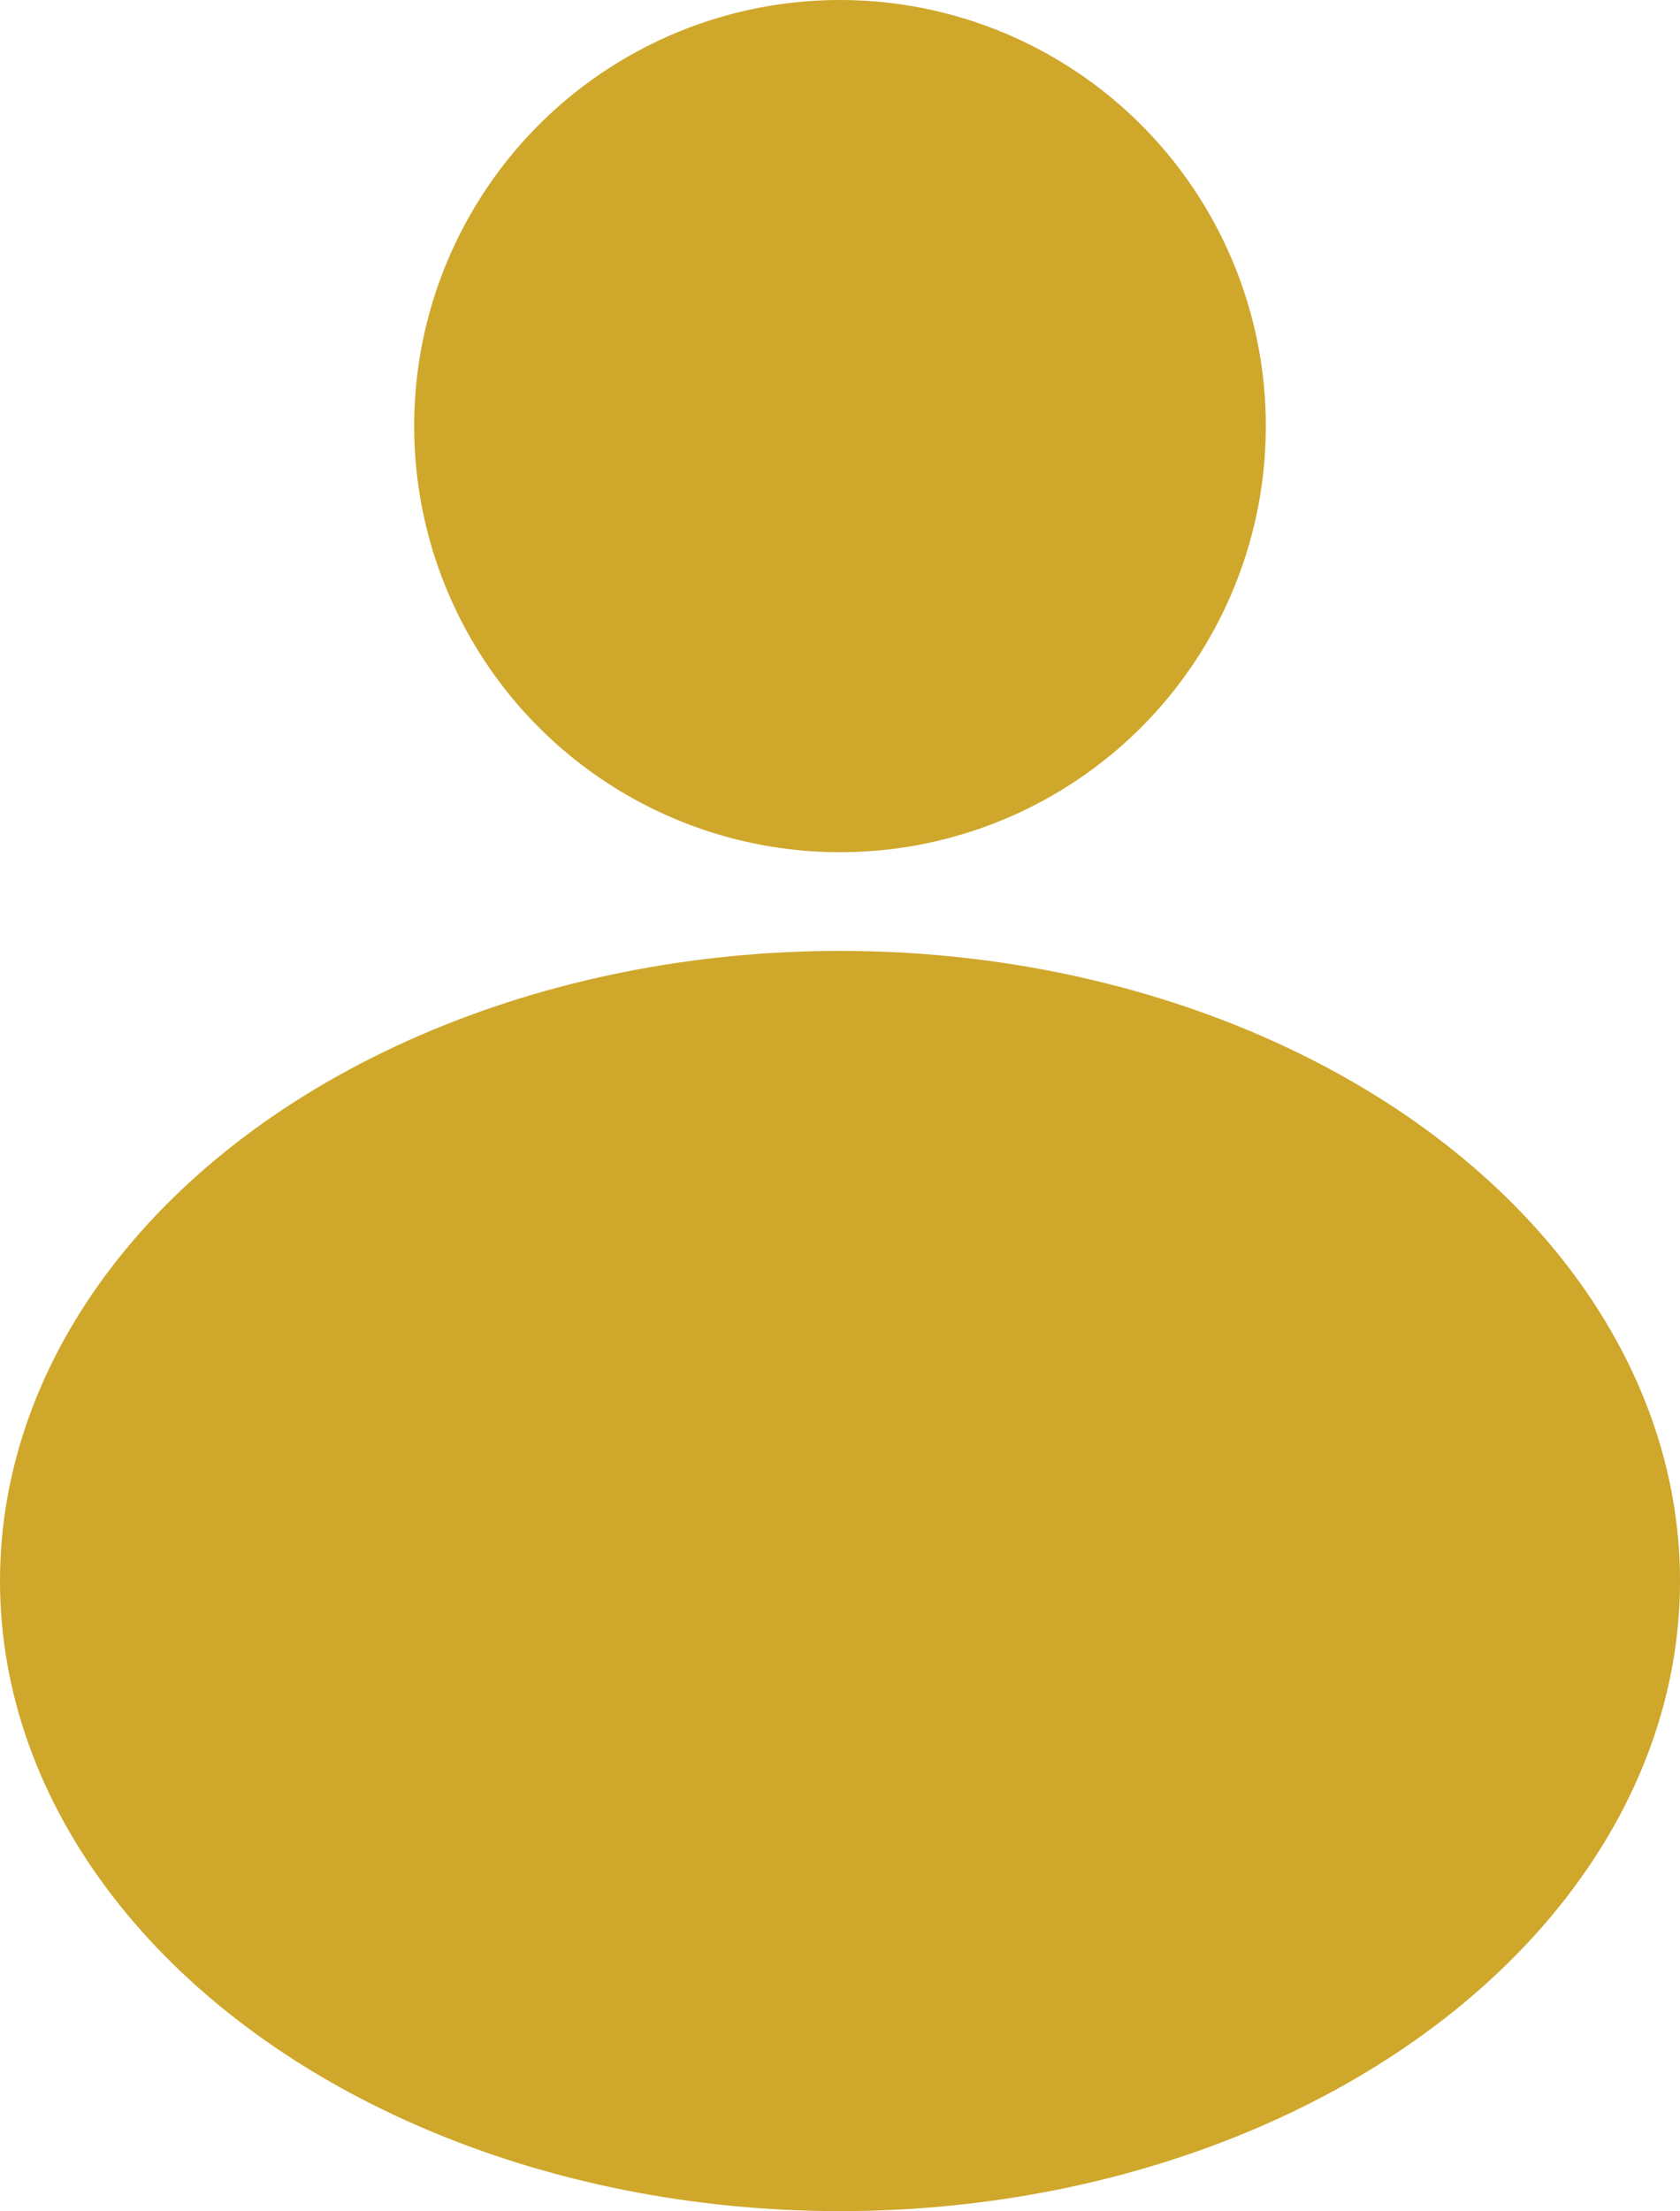 <svg xmlns="http://www.w3.org/2000/svg" viewBox="0 0 70.7 92.99"><defs><style>.cls-1{fill:#cfa72b;}</style></defs><g id="Layer_2" data-name="Layer 2"><g id="Layer_1-2" data-name="Layer 1"><circle class="cls-1" cx="35.35" cy="17.92" r="17.92"/><ellipse class="cls-1" cx="35.35" cy="66.49" rx="35.35" ry="26.5"/></g></g></svg>